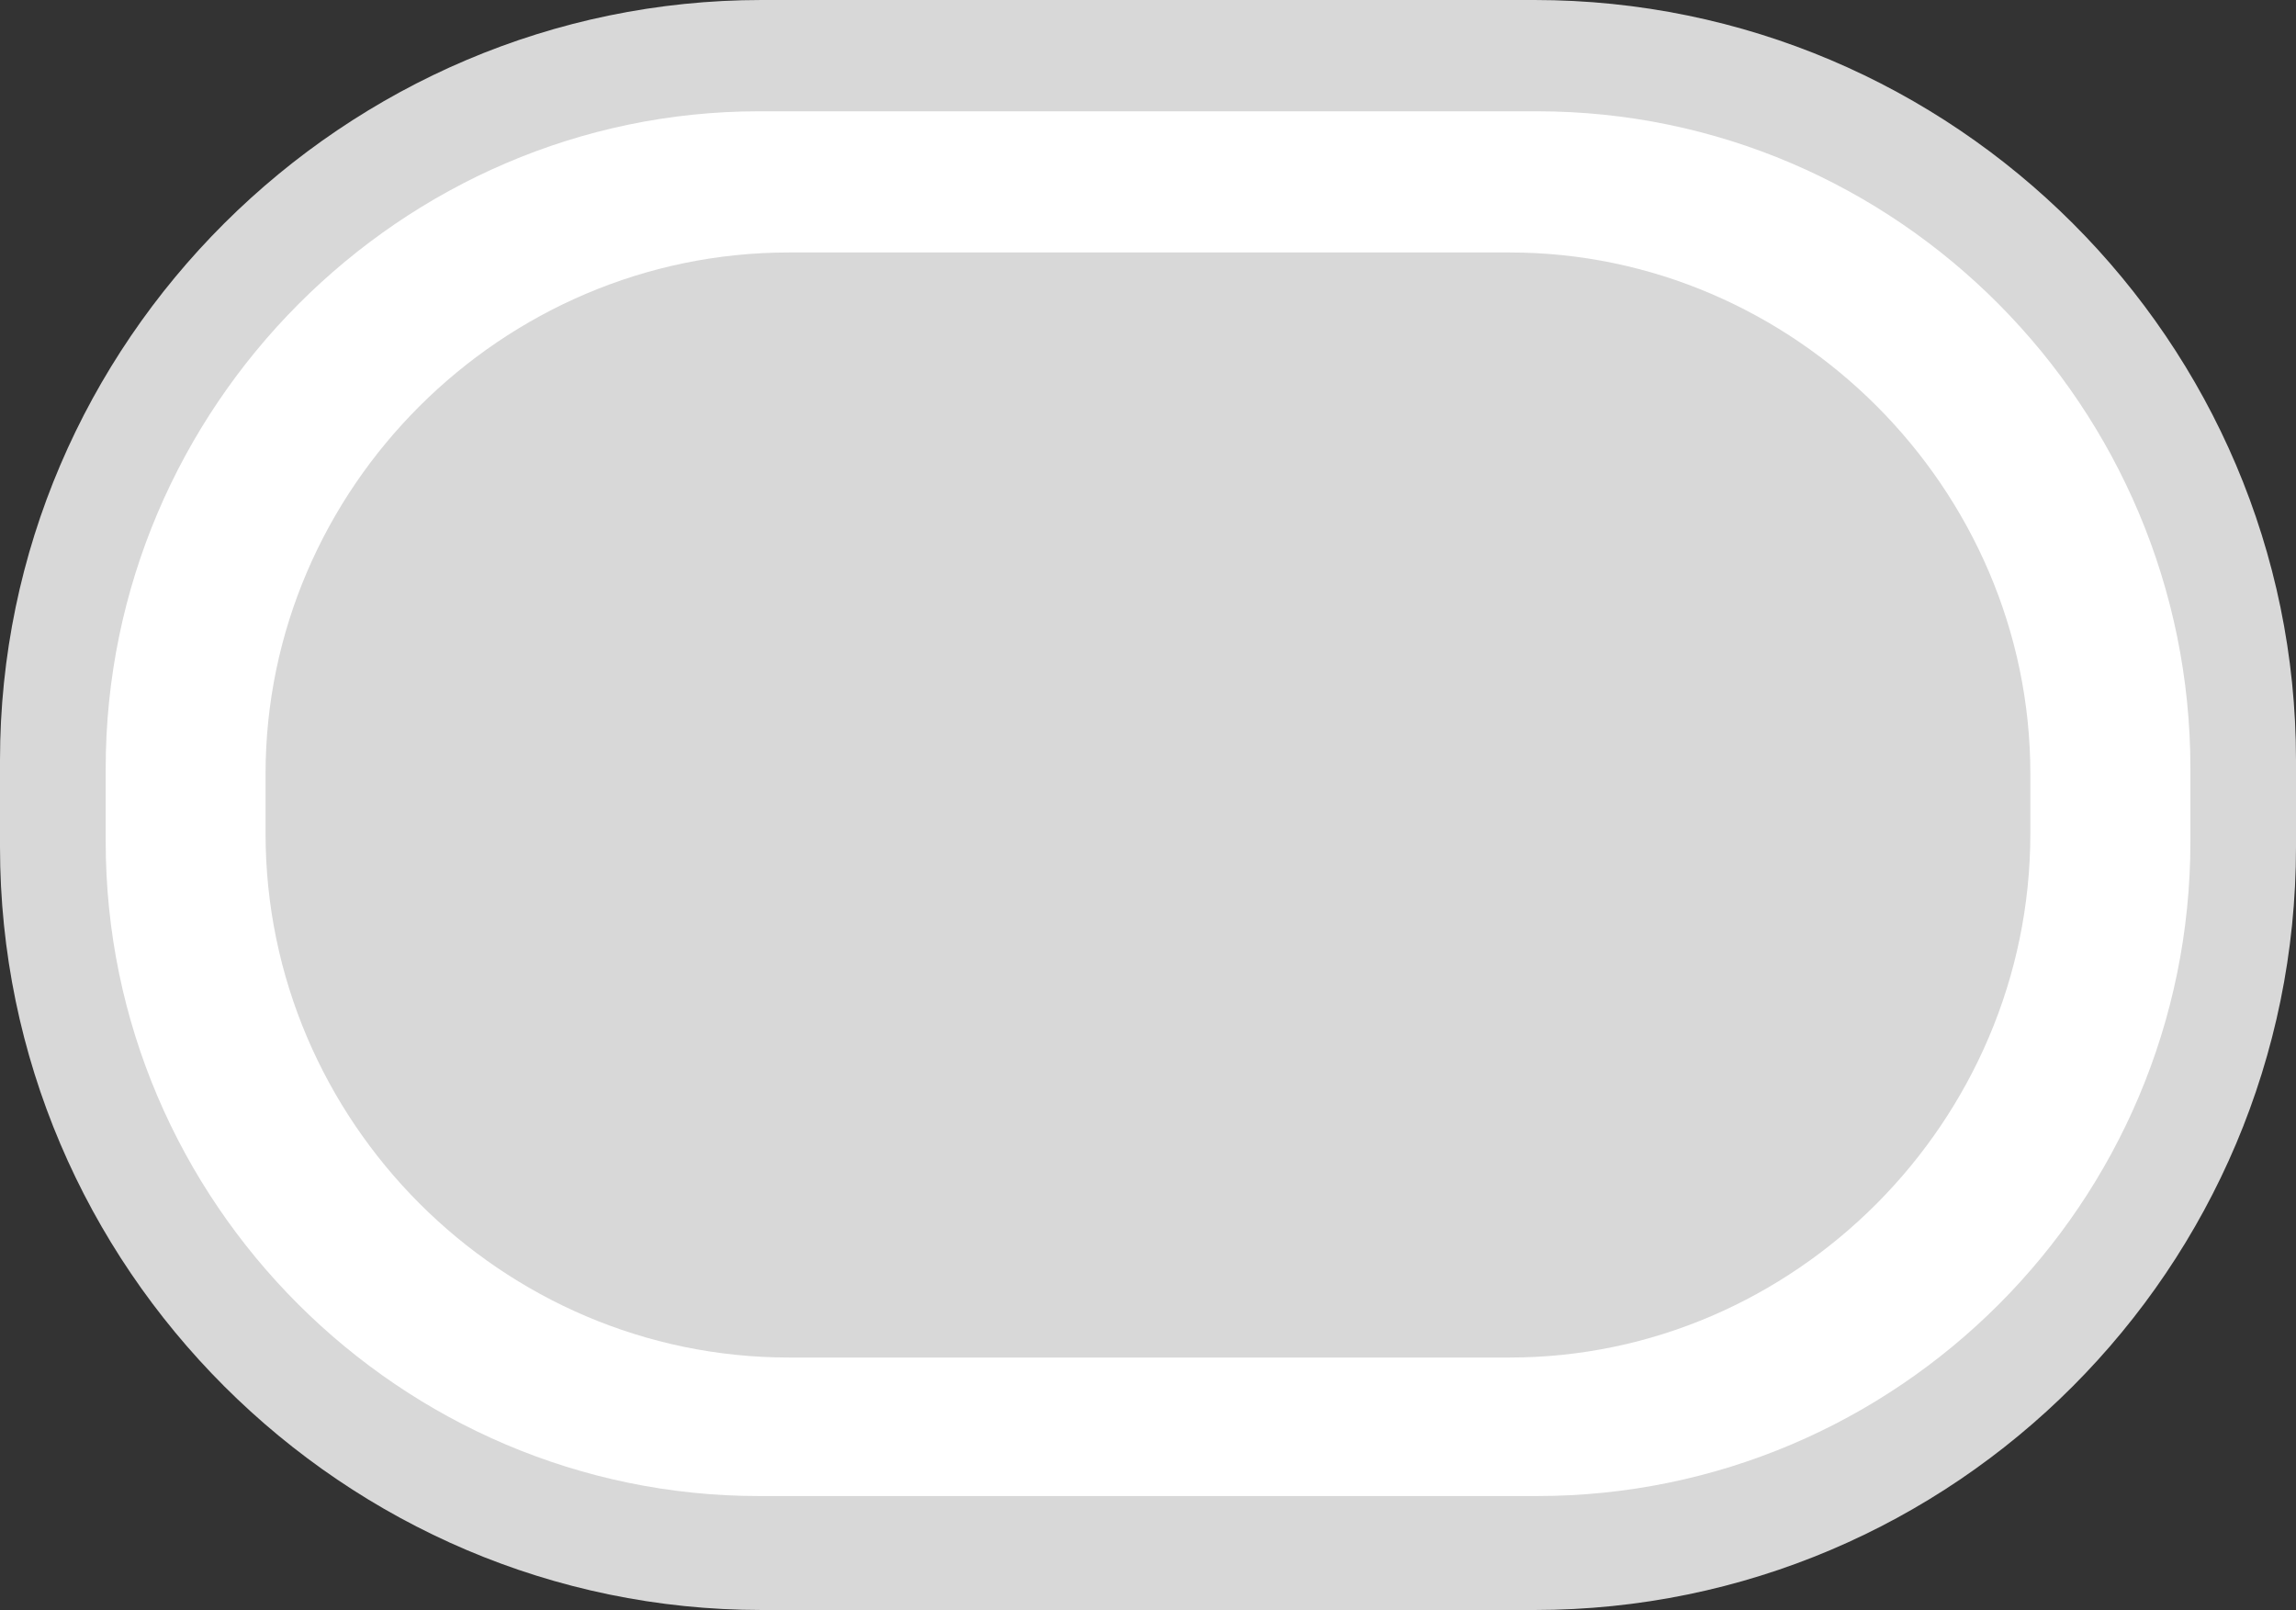 <?xml version="1.0" encoding="UTF-8" standalone="no"?>
<!-- Generator: Adobe Illustrator 16.0.4, SVG Export Plug-In . SVG Version: 6.00 Build 0)  -->

<svg
   xmlns:dc="http://purl.org/dc/elements/1.1/"
   xmlns:cc="http://creativecommons.org/ns#"
   xmlns:rdf="http://www.w3.org/1999/02/22-rdf-syntax-ns#"
   xmlns:svg="http://www.w3.org/2000/svg"
   xmlns="http://www.w3.org/2000/svg"
   xmlns:sodipodi="http://sodipodi.sourceforge.net/DTD/sodipodi-0.dtd"
   xmlns:inkscape="http://www.inkscape.org/namespaces/inkscape"
   version="1.1"
   id="Слой_1"
   x="0px"
   y="0px"
   width="24.2px"
   height="16.969px"
   viewBox="0 0 24.2 16.969"
   enable-background="new 0 0 24.2 16.969"
   xml:space="preserve"
   inkscape:version="0.48.4 r9939"
   sodipodi:docname="h_tru_shield2.svg"><rect x="0" y="0" width="24.2" height="16.969" fill="#333333" stroke="none"/><defs
     id="defs11" /><sodipodi:namedview
     pagecolor="#ffffff"
     bordercolor="#666666"
     borderopacity="1"
     objecttolerance="10"
     gridtolerance="10"
     guidetolerance="10"
     inkscape:pageopacity="0"
     inkscape:pageshadow="2"
     inkscape:window-width="640"
     inkscape:window-height="480"
     id="namedview9"
     showgrid="false"
     inkscape:zoom="13.907714"
     inkscape:cx="12.1"
     inkscape:cy="8.4844999"
     inkscape:window-x="276"
     inkscape:window-y="1127"
     inkscape:window-maximized="0"
     inkscape:current-layer="Слой_1" /><path
     fill-rule="evenodd"
     clip-rule="evenodd"
     fill="#E7687D"
     d="M8.028,0h8.144C20.6,0,24.2,3.605,24.2,8.012v0.916  c0,4.436-3.6,8.041-8.027,8.041H8.028C3.629,16.969,0,13.364,0,8.928V8.012C0,3.605,3.629,0,8.028,0L8.028,0z"
     id="path3"
     style="color:#000000;fill:#d8d8d8;fill-opacity:1;fill-rule:evenodd;stroke-width:1;stroke-linecap:butt;stroke-linejoin:miter;stroke-miterlimit:4;stroke-opacity:1;stroke-dasharray:none;stroke-dashoffset:0;marker:none;visibility:visible;display:inline;overflow:visible;enable-background:accumulate" /><path
     fill-rule="evenodd"
     clip-rule="evenodd"
     fill="#FFFFFF"
     d="M8,1.173h8.2c3.801,0,6.887,3.119,6.887,6.925v0.773  c0,3.805-3.086,6.897-6.887,6.897H8c-3.771,0-6.886-3.092-6.886-6.897V8.098C1.114,4.292,4.229,1.173,8,1.173L8,1.173z"
     id="path5" /><path
     fill-rule="evenodd"
     clip-rule="evenodd"
     fill="#E7687D"
     d="M8.314,2.661h7.6c3,0,5.486,2.49,5.486,5.494v0.63  c0,3.034-2.486,5.523-5.486,5.523h-7.6c-3.028,0-5.515-2.489-5.515-5.523v-0.63C2.8,5.151,5.286,2.661,8.314,2.661L8.314,2.661z"
     id="path7"
     style="color:#000000;fill:#d8d8d8;fill-opacity:1;fill-rule:evenodd;stroke-width:1;stroke-linecap:butt;stroke-linejoin:miter;stroke-miterlimit:4;stroke-opacity:1;stroke-dasharray:none;stroke-dashoffset:0;marker:none;visibility:visible;display:inline;overflow:visible;enable-background:accumulate" /></svg>